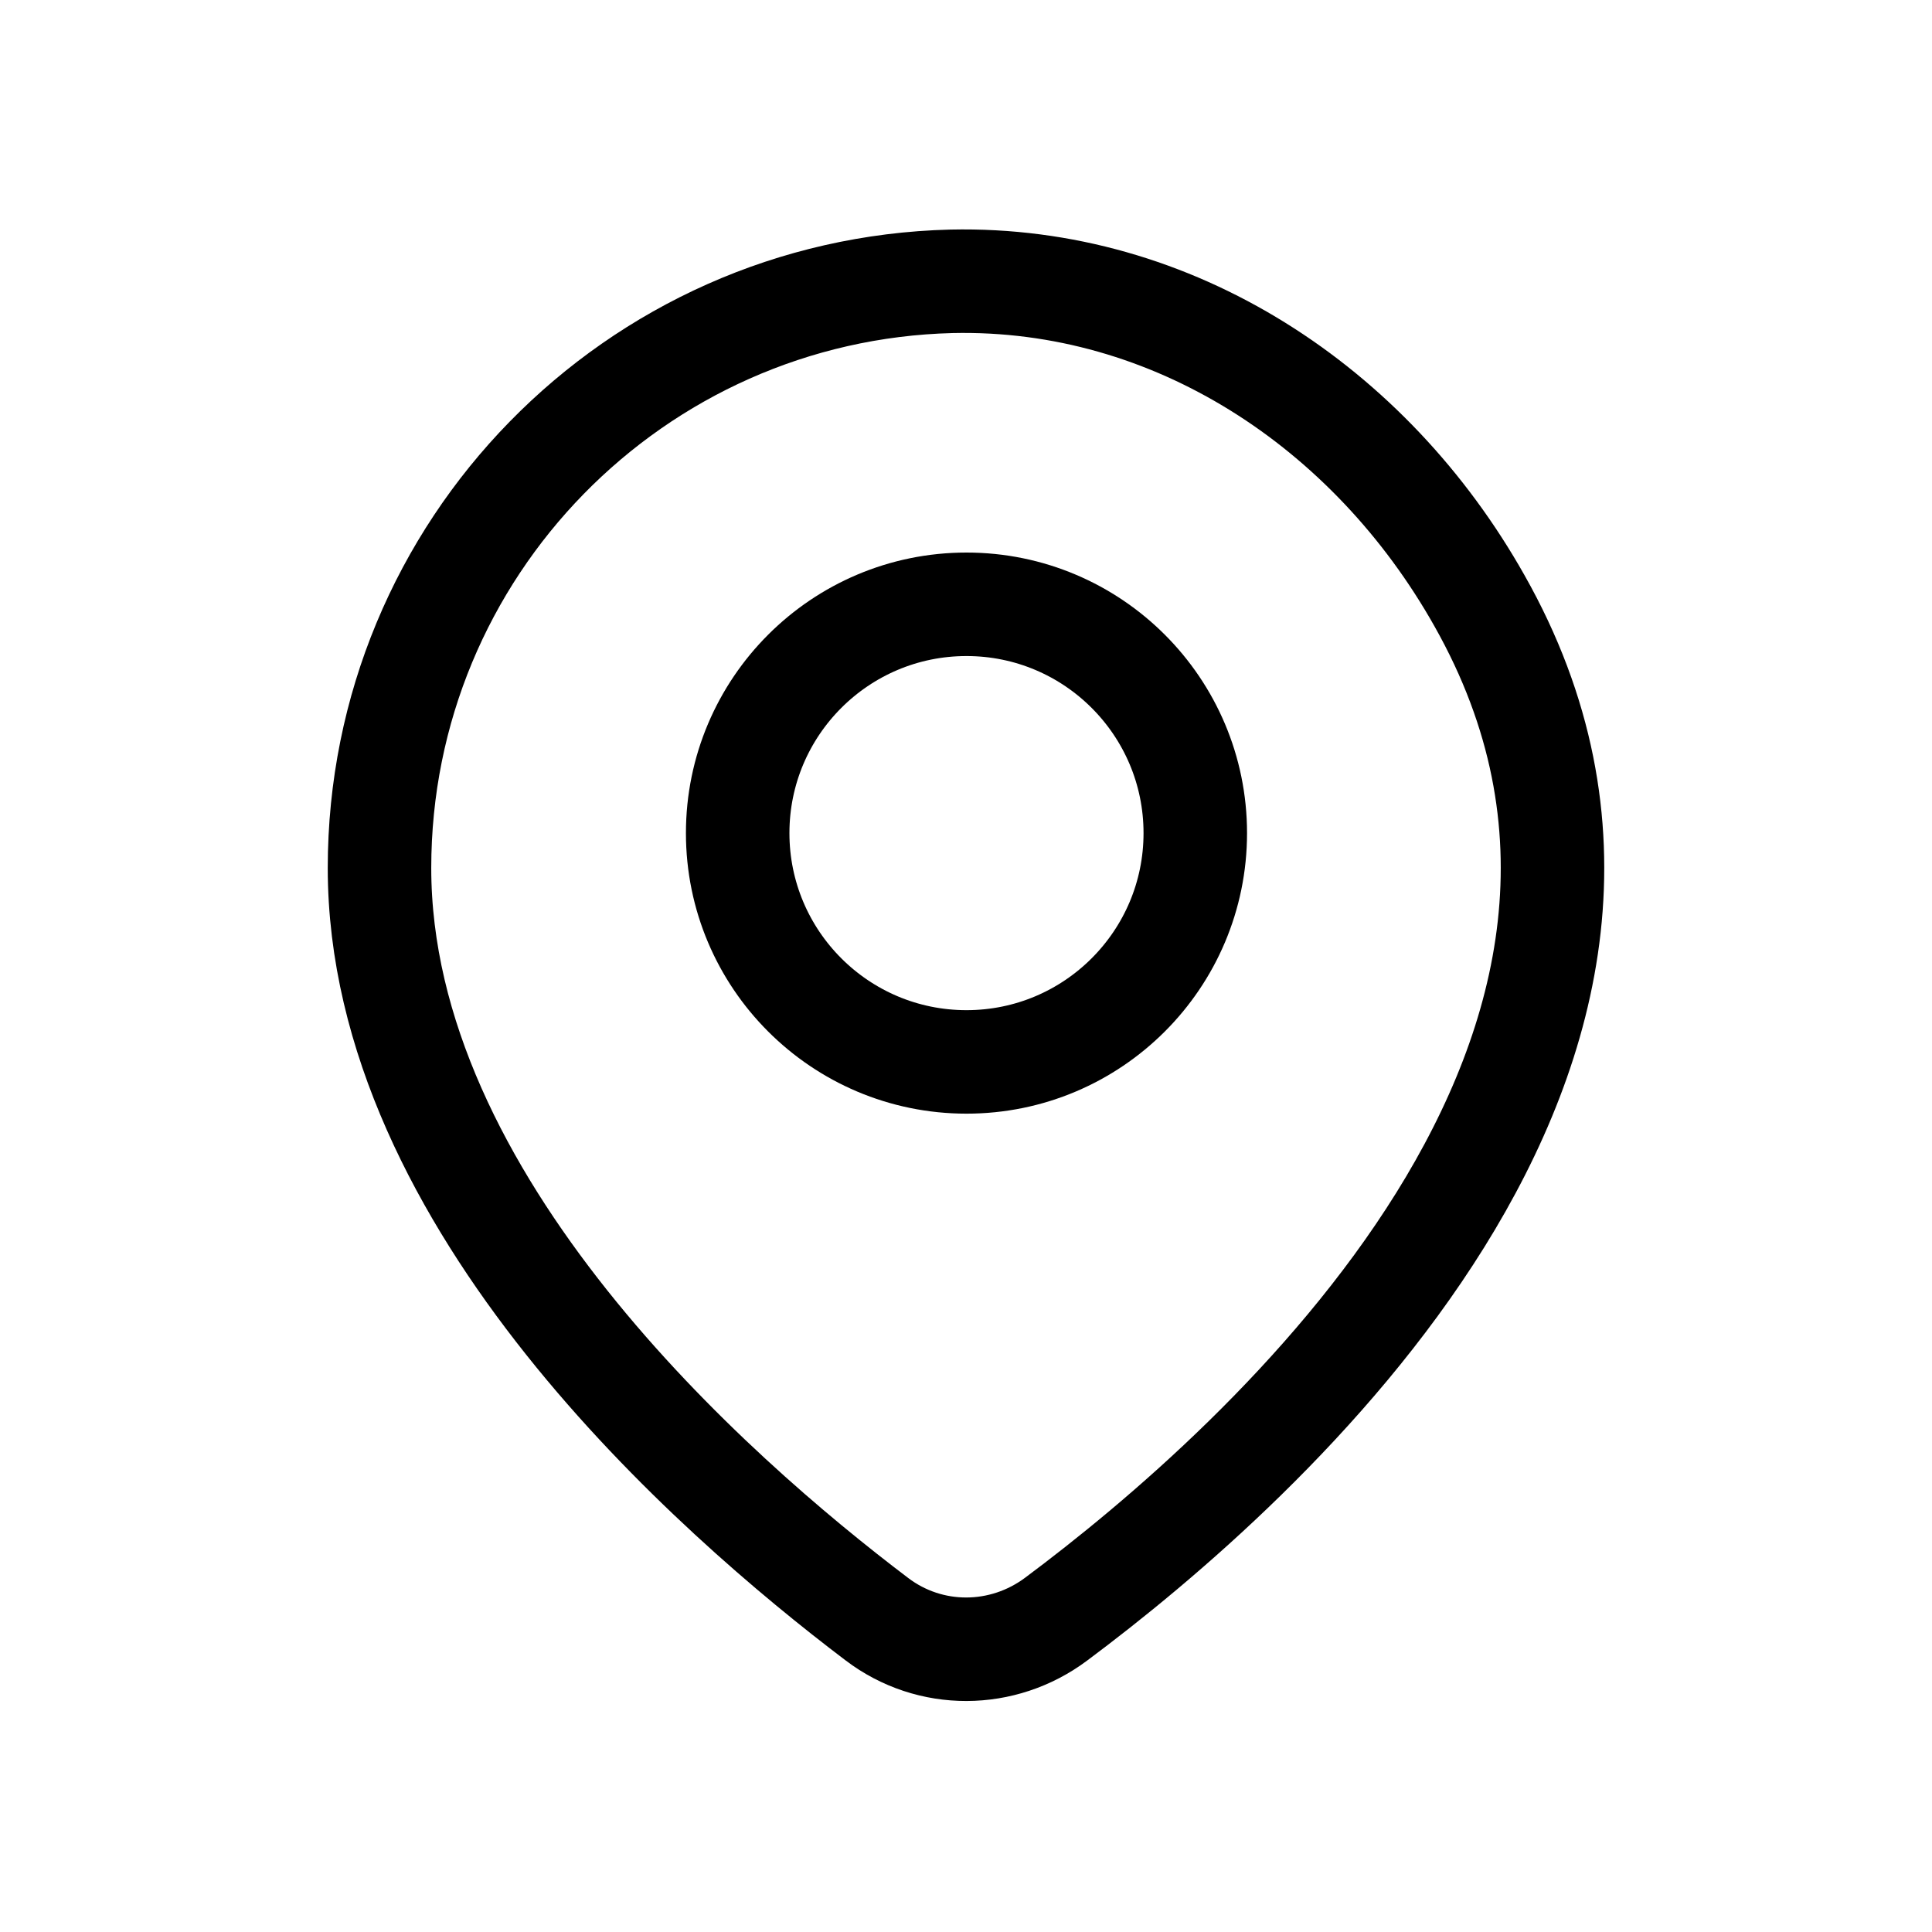 <svg width="28" height="28" viewBox="0 0 28 28" fill="none" xmlns="http://www.w3.org/2000/svg">
<rect width="28" height="28" fill="white"/>
<path d="M21.441 8.705C25.111 15.195 18.302 21.232 15.306 23.466C14.534 24.043 13.479 24.052 12.708 23.466C10.332 21.667 5.5 17.429 5.5 12.579C5.5 7.951 9.197 4.192 13.79 4.077C17.008 4.006 19.863 5.903 21.441 8.705Z" stroke="black" stroke-width="1.5" stroke-miterlimit="10" stroke-linecap="round" stroke-linejoin="round"/>
<path d="M14.007 15.39C15.838 15.39 17.323 13.905 17.323 12.074C17.323 10.243 15.838 8.758 14.007 8.758C12.176 8.758 10.691 10.243 10.691 12.074C10.691 13.905 12.176 15.39 14.007 15.39Z" stroke="black" stroke-width="1.5" stroke-miterlimit="10"/>
</svg>
